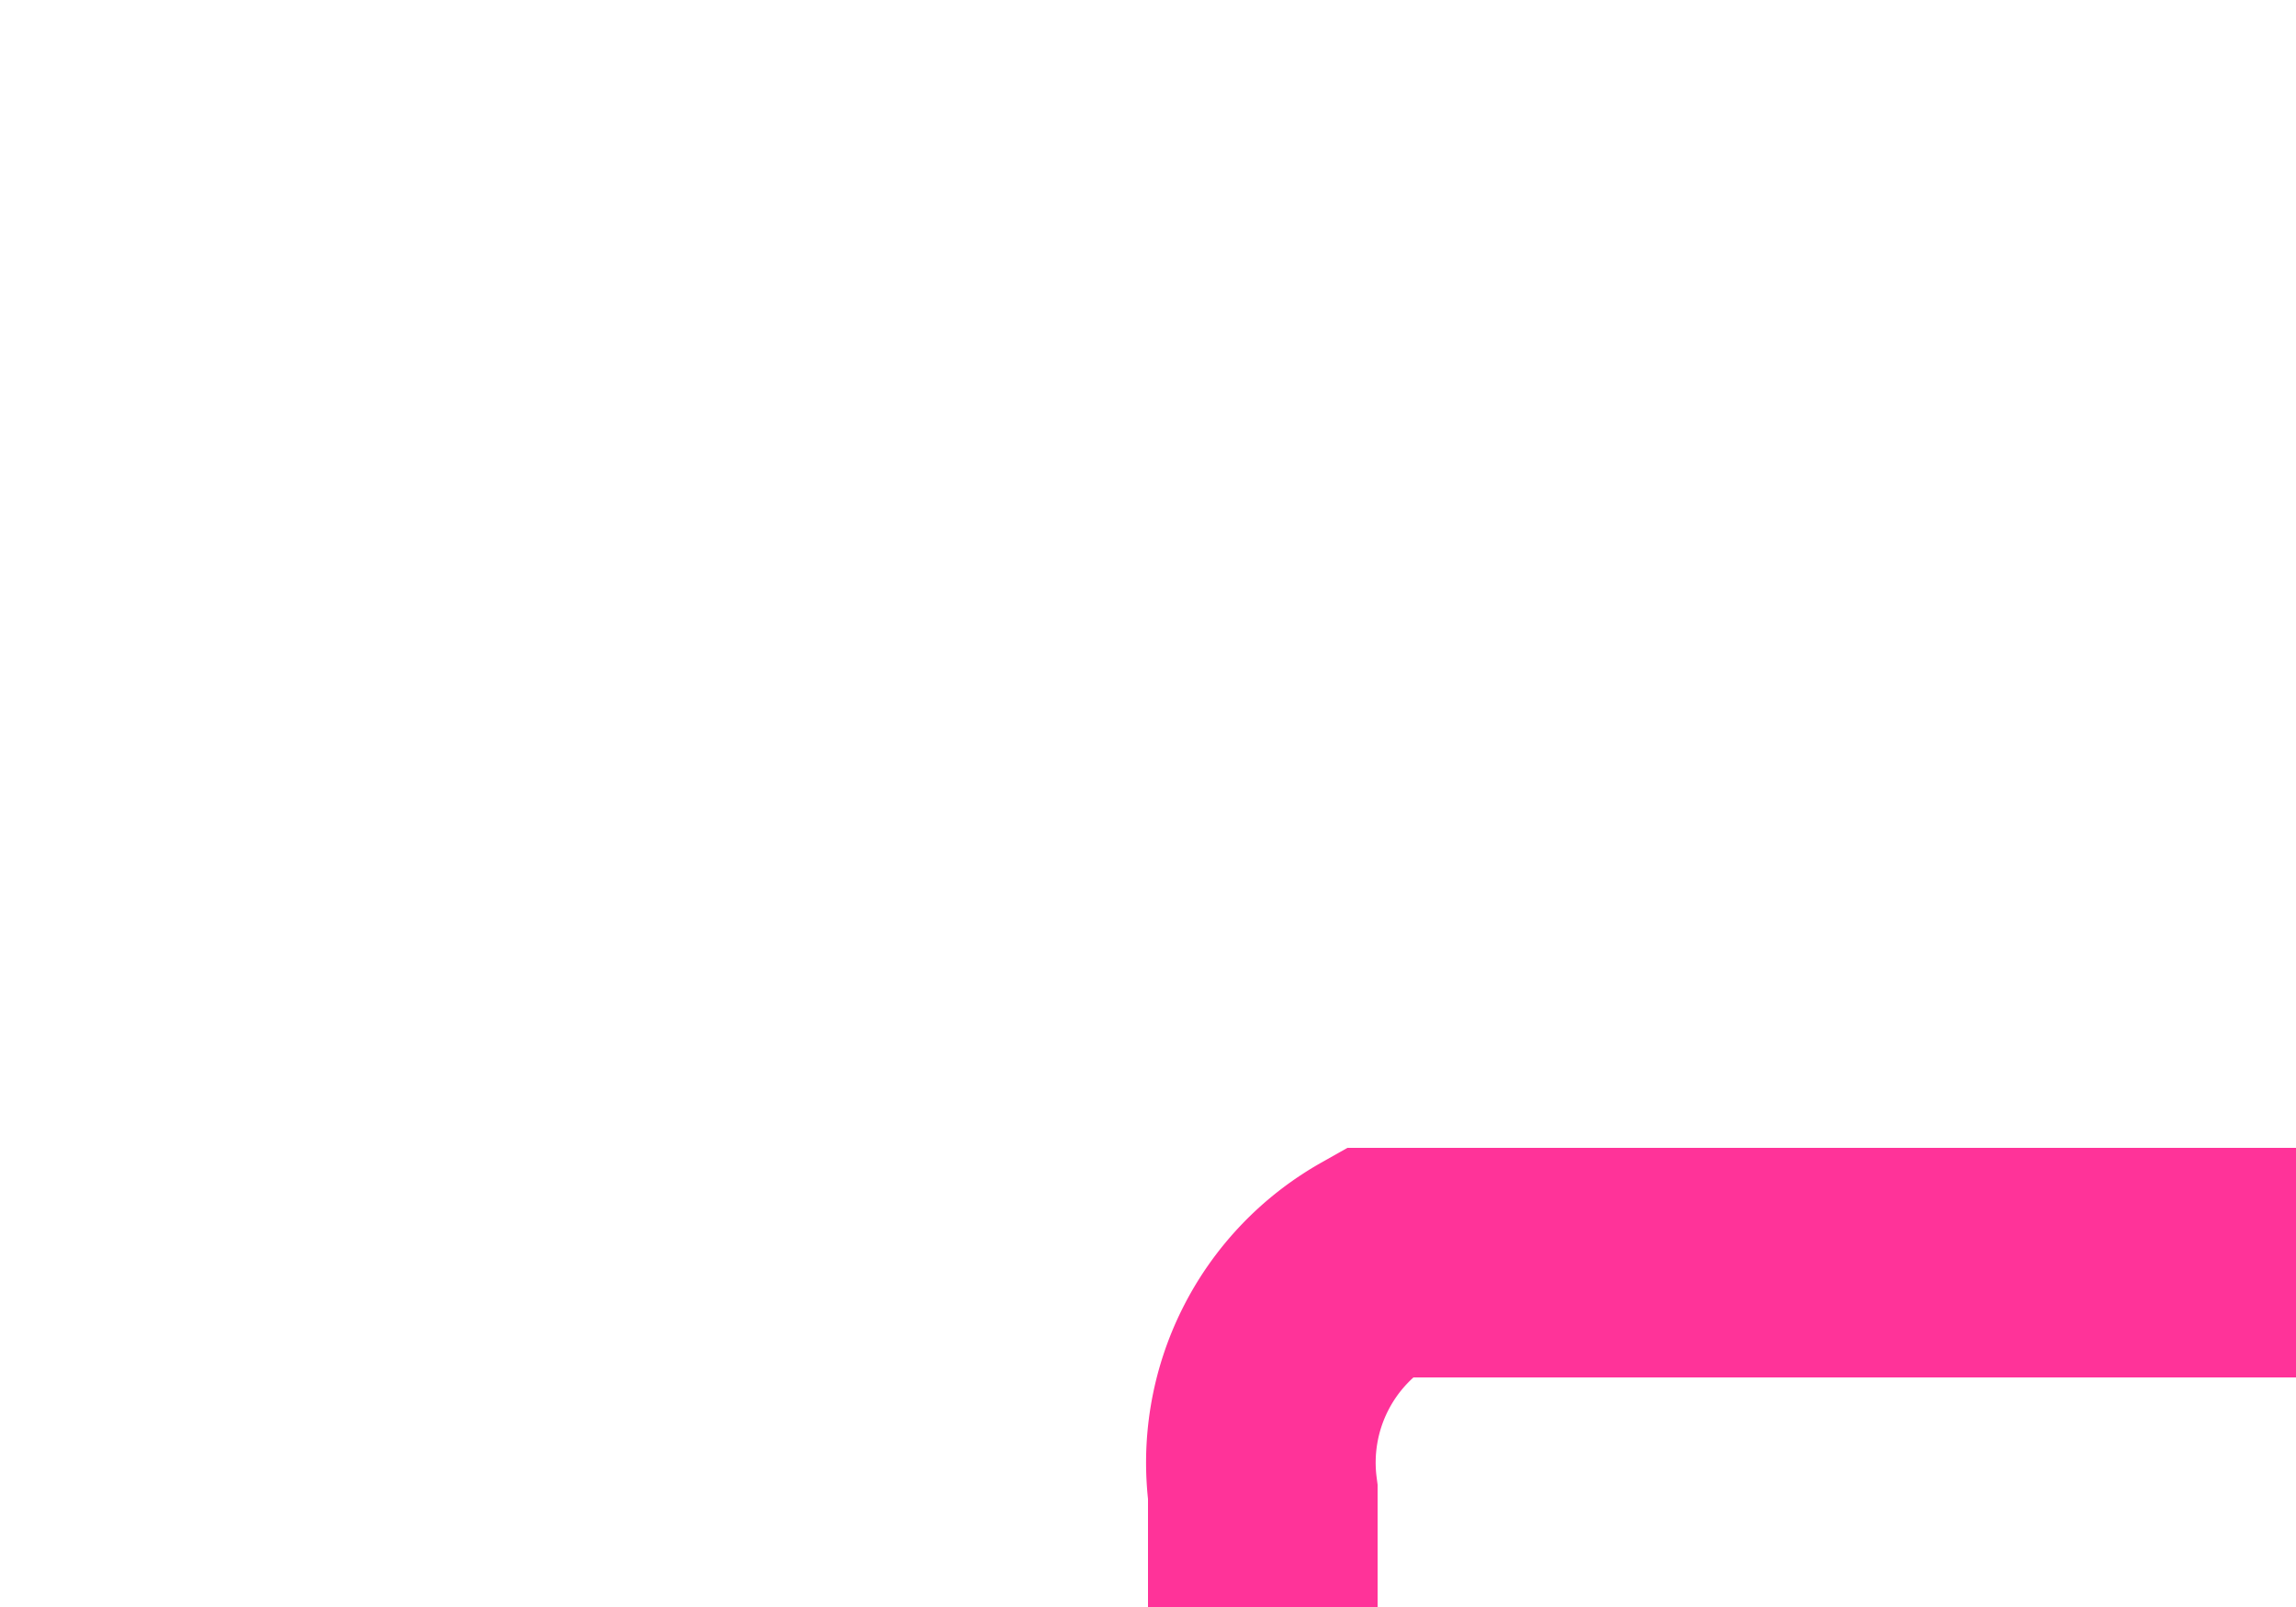 ﻿<?xml version="1.0" encoding="utf-8"?>
<svg version="1.1" xmlns:xlink="http://www.w3.org/1999/xlink" width="10px" height="7px" preserveAspectRatio="xMinYMid meet" viewBox="3402 1844  10 5" xmlns="http://www.w3.org/2000/svg">
  <path d="M 3495.5 985  L 3495.5 1843  A 5 5 0 0 1 3490.5 1848.5 L 3408 1848.5  A 1 1 0 0 0 3407.5 1849.5 L 3407.5 1850  " stroke-width="1" stroke="#ff3399" fill="none" />
  <path d="M 3495.5 984  A 3 3 0 0 0 3492.5 987 A 3 3 0 0 0 3495.5 990 A 3 3 0 0 0 3498.5 987 A 3 3 0 0 0 3495.5 984 Z " fill-rule="nonzero" fill="#ff3399" stroke="none" />
</svg>